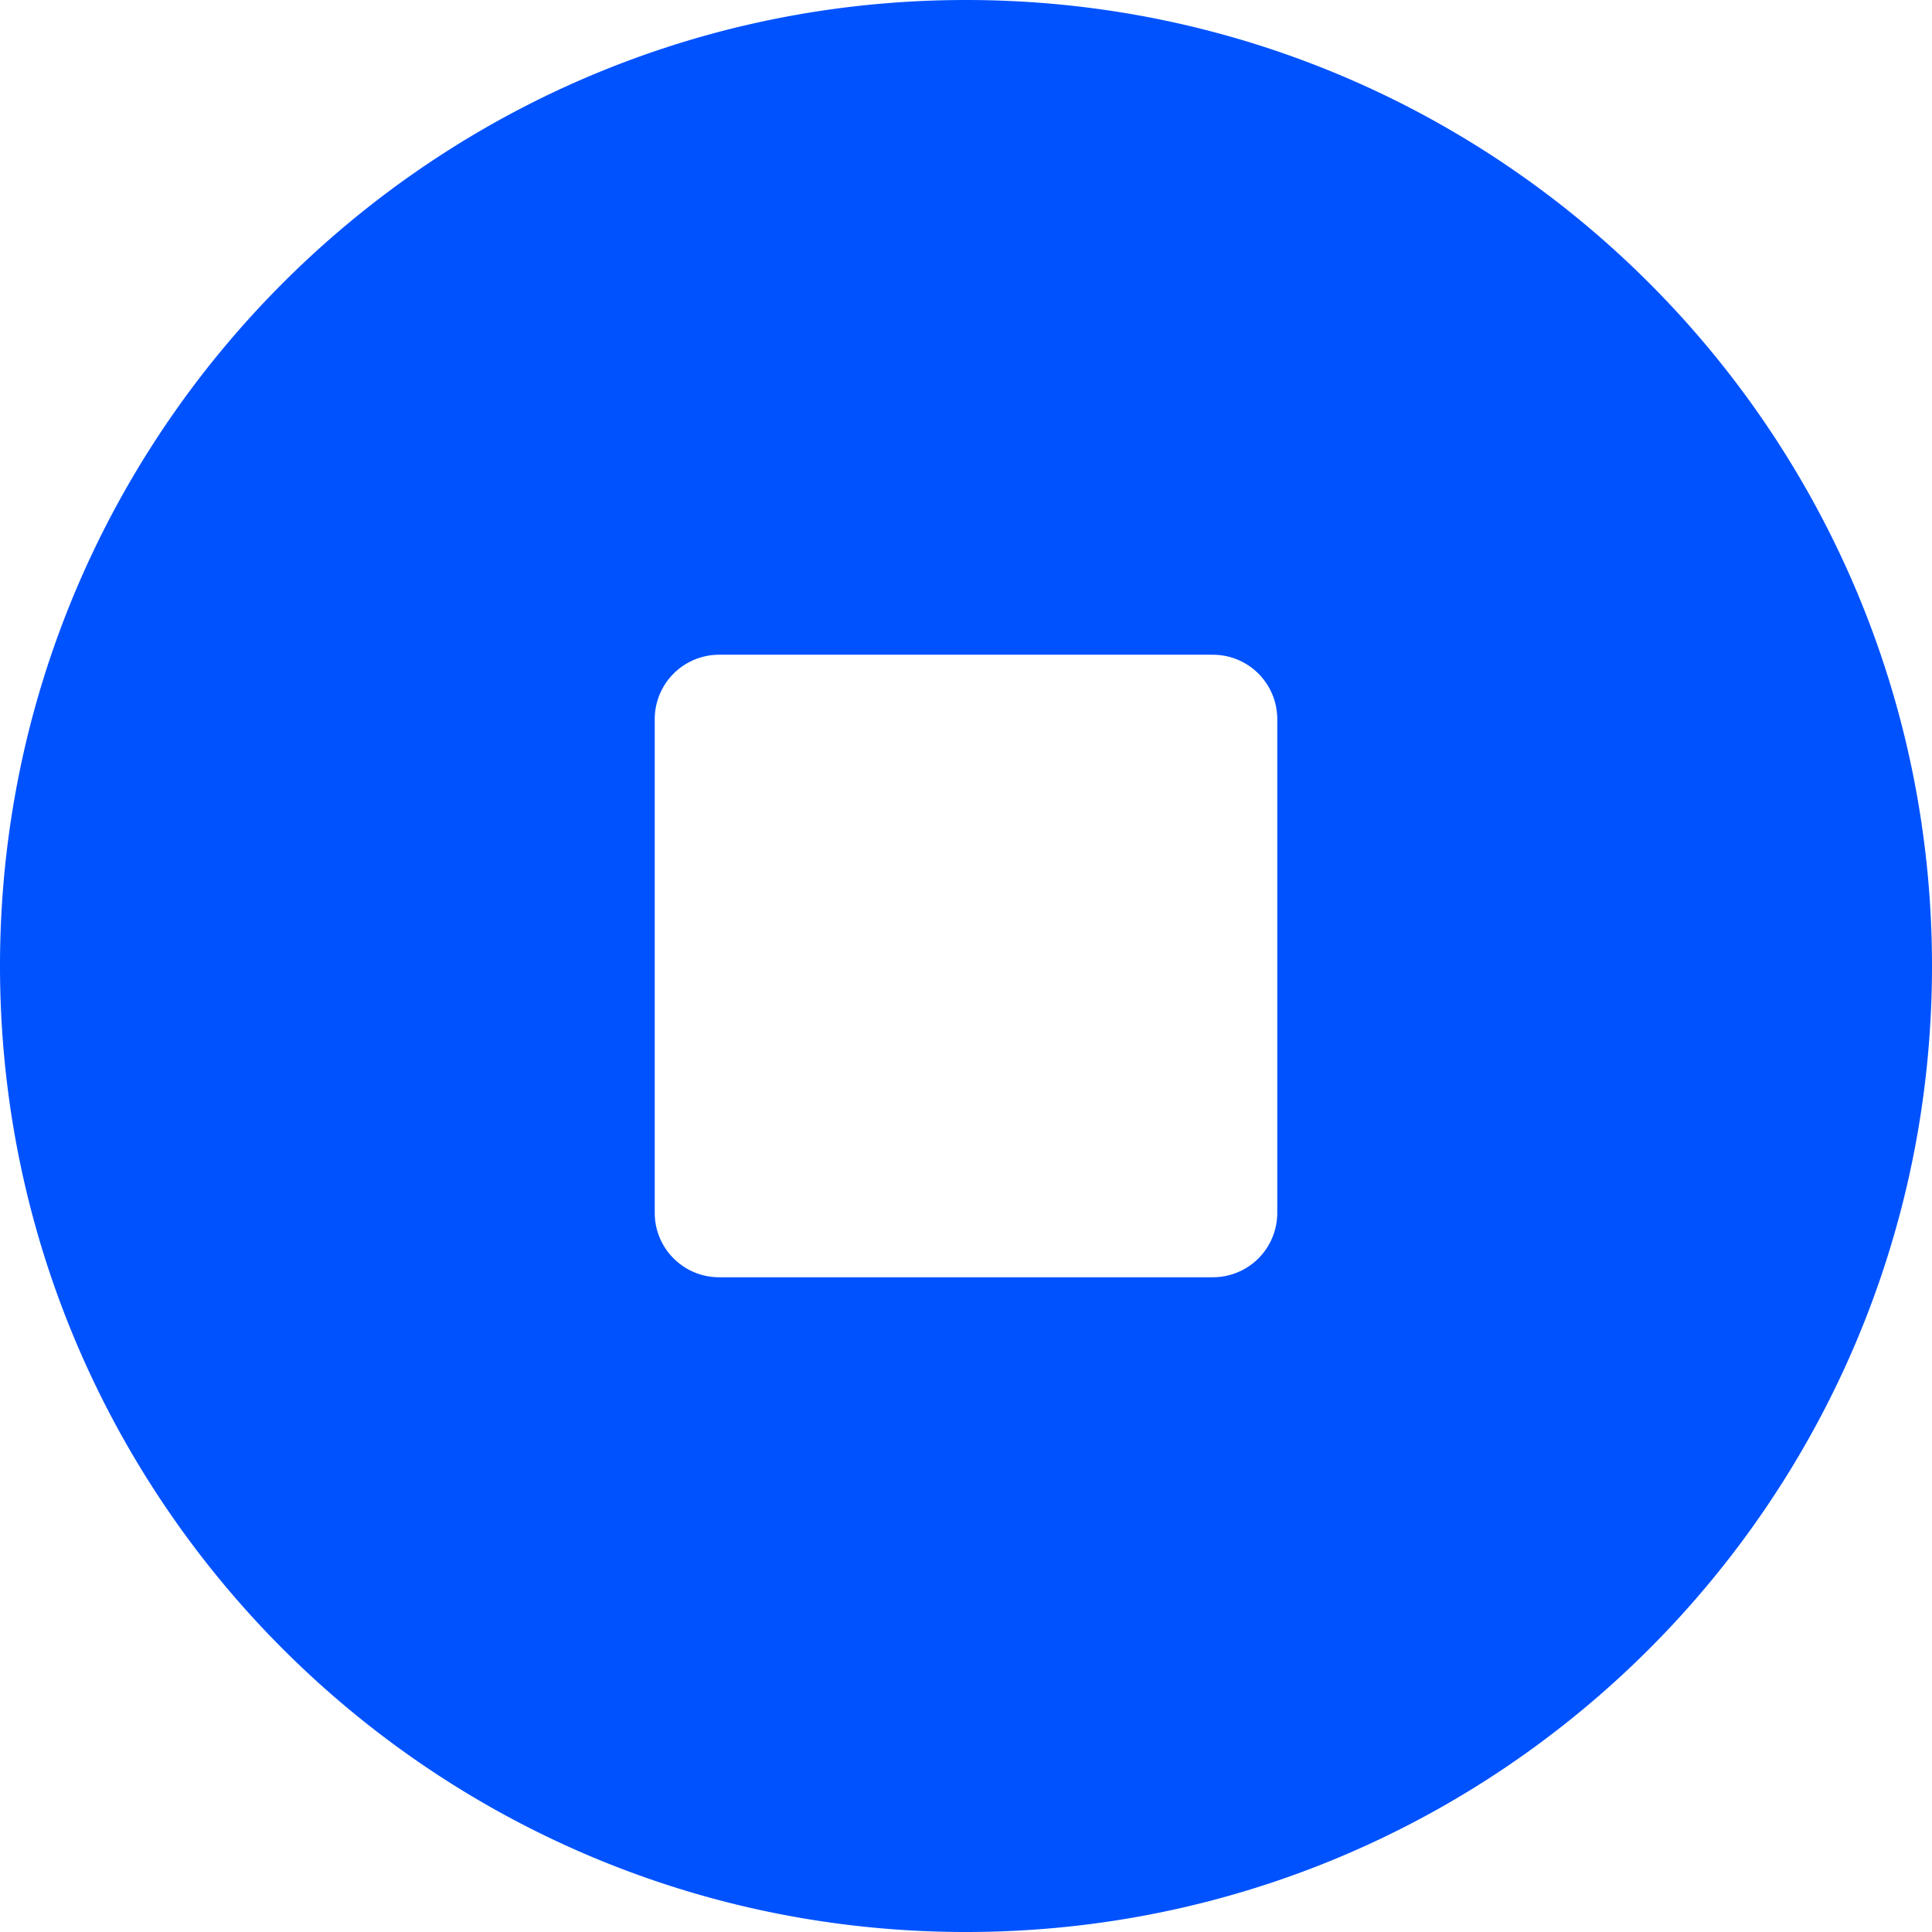 <svg xmlns="http://www.w3.org/2000/svg" width="28" height="28" fill="none" viewBox="0 0 28 28"><path fill="#0052FF" fill-rule="evenodd" d="M0 14c0 7.732 6.268 14 14 14s14-6.268 14-14S21.732 0 14 0 0 6.268 0 14zm10.422-4.511a.933.933 0 00-.933.933v7.156c0 .515.418.933.933.933h7.156a.933.933 0 00.933-.933v-7.156a.933.933 0 00-.933-.933h-7.156z" clip-rule="evenodd"></path></svg>